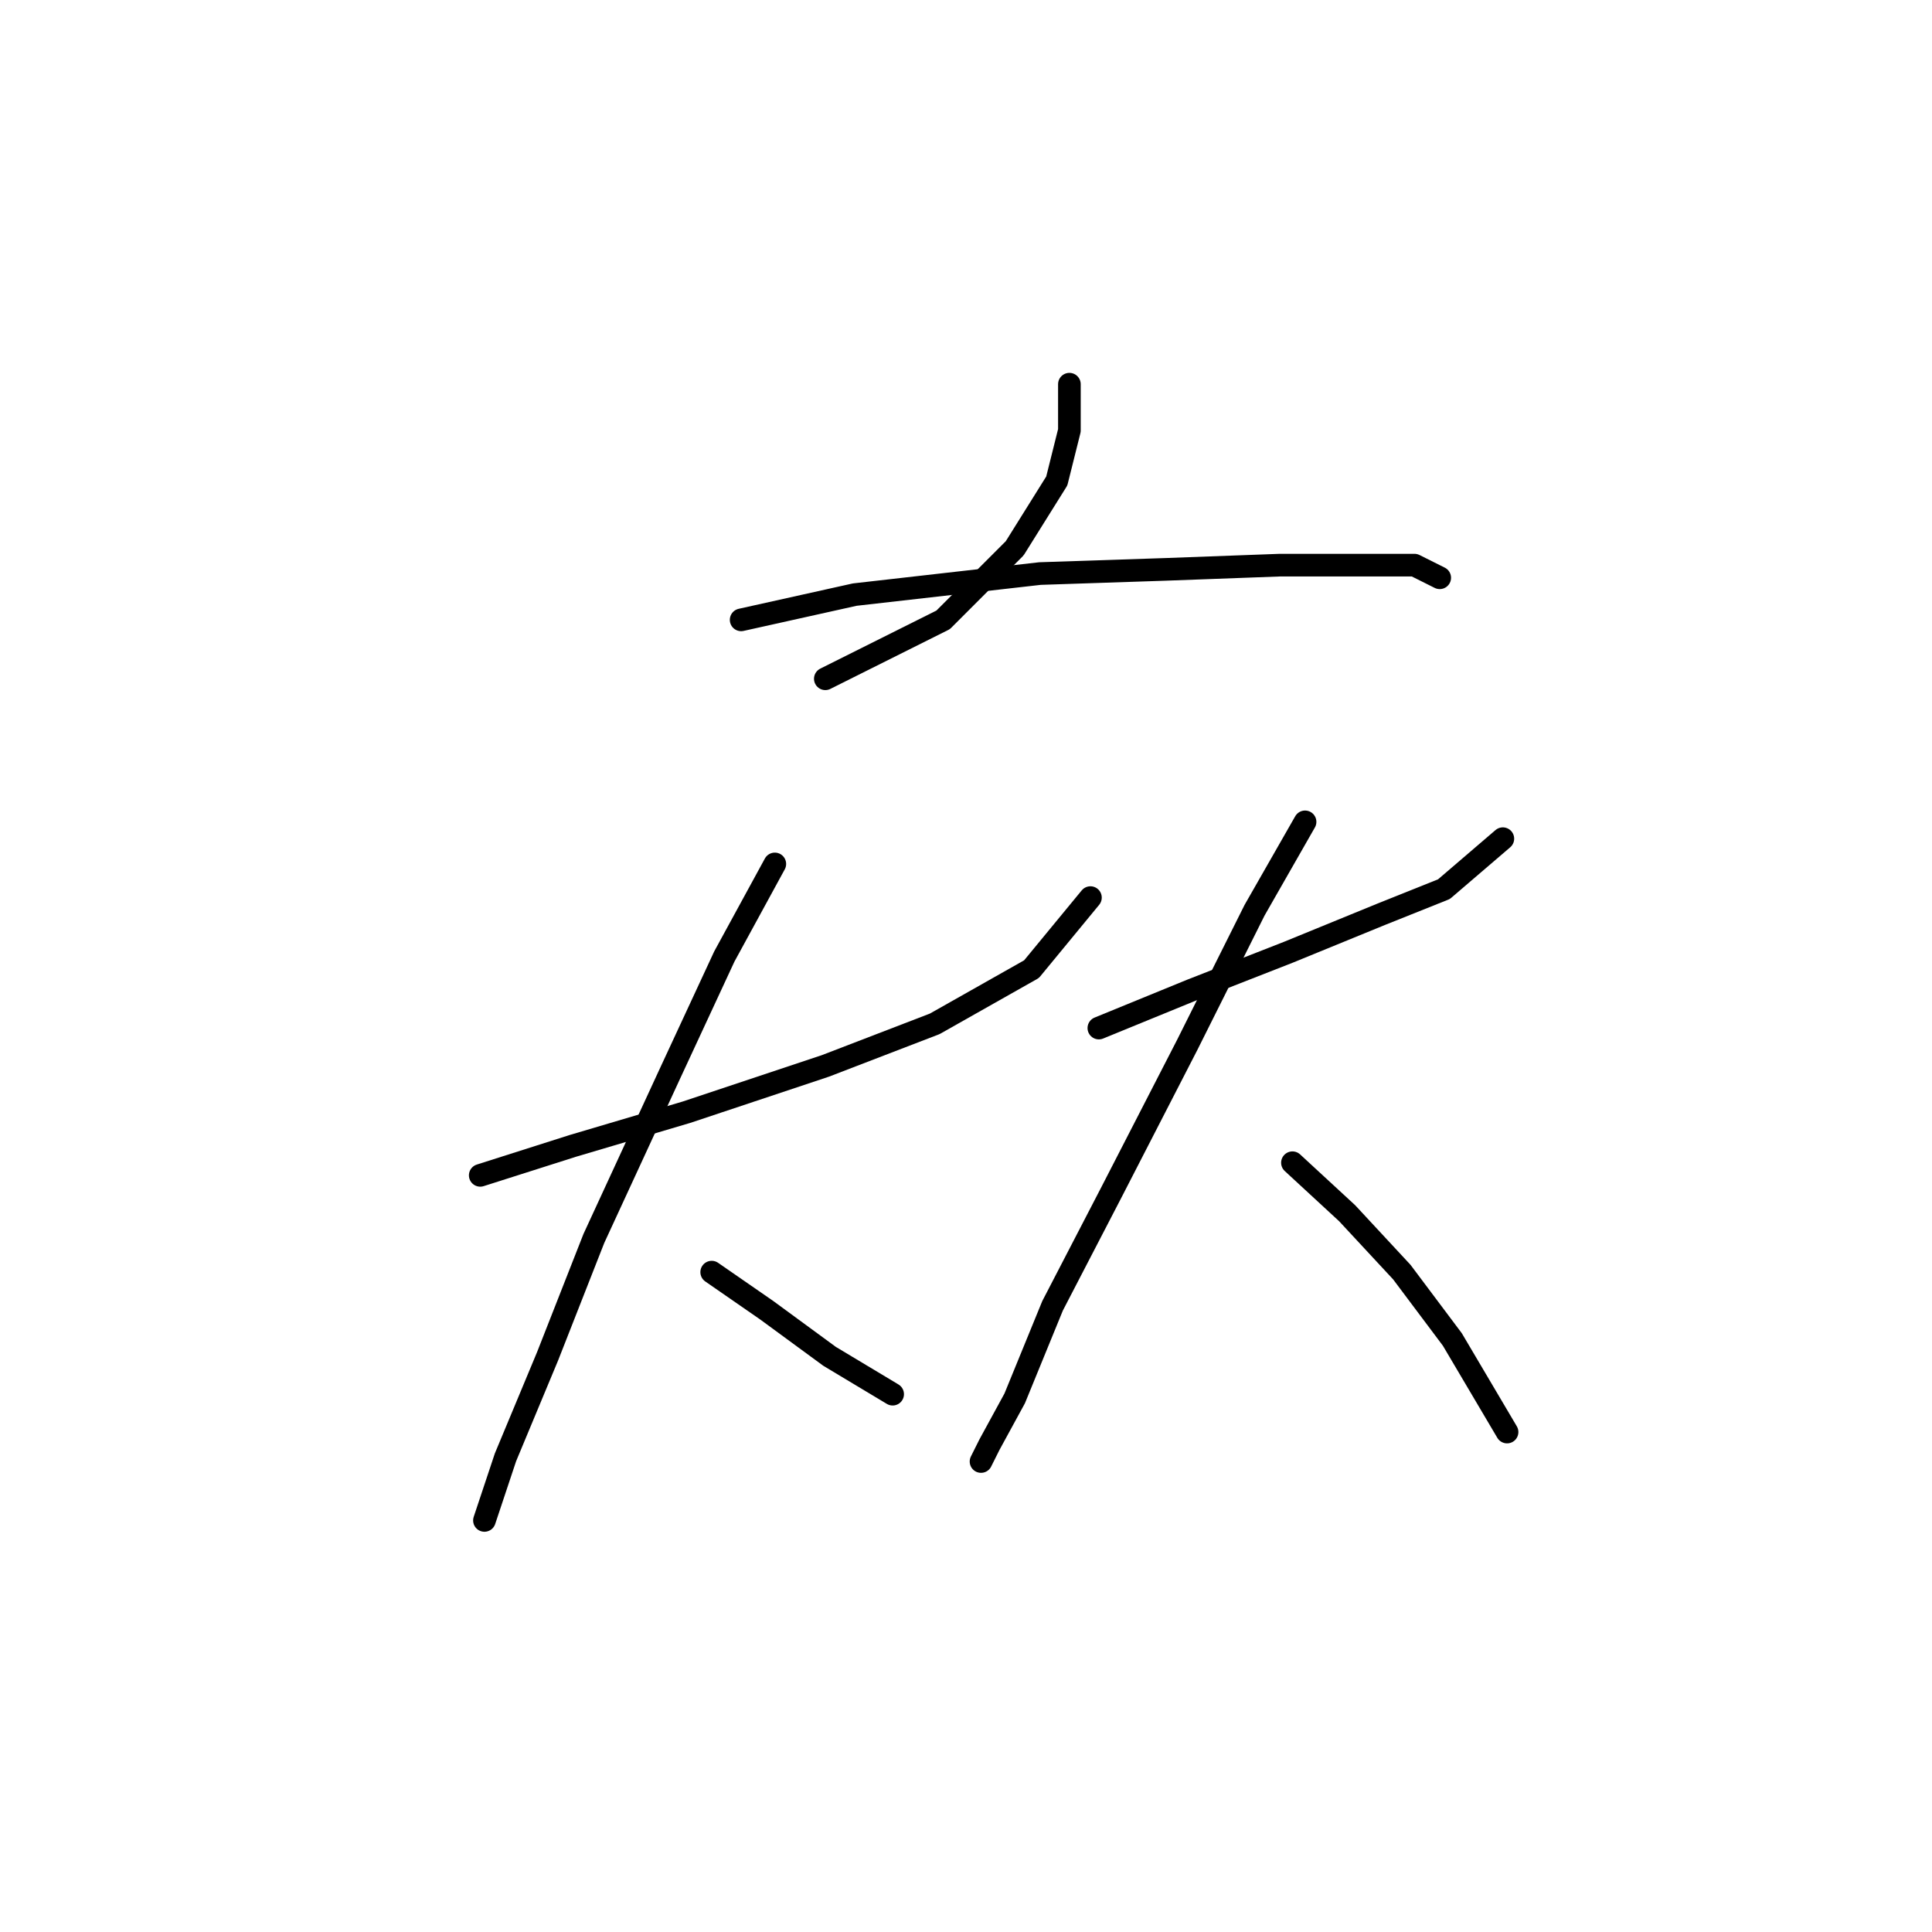 <?xml version="1.0" standalone="no"?>
    <svg width="256" height="256" xmlns="http://www.w3.org/2000/svg" version="1.1">
    <polyline stroke="black" stroke-width="3" stroke-linecap="round" fill="transparent" stroke-linejoin="round" points="141.701 50.907 141.701 57.041 140.028 63.732 134.452 72.654 124.972 82.134 109.359 89.94 109.359 89.94 " />
        <polyline stroke="black" stroke-width="3" stroke-linecap="round" fill="transparent" stroke-linejoin="round" points="98.206 82.134 113.262 78.788 137.797 76 154.526 75.442 169.582 74.885 181.292 74.885 187.425 74.885 190.771 76.558 190.771 76.558 " />
        <polyline stroke="black" stroke-width="3" stroke-linecap="round" fill="transparent" stroke-linejoin="round" points="63.634 155.74 75.901 151.836 90.957 147.375 109.359 141.242 123.857 135.665 136.682 128.416 144.489 118.937 144.489 118.937 " />
        <polyline stroke="black" stroke-width="3" stroke-linecap="round" fill="transparent" stroke-linejoin="round" points="102.667 114.476 95.976 126.743 88.727 142.357 78.689 164.104 72.556 179.717 66.979 193.1 64.191 201.465 64.191 201.465 " />
        <polyline stroke="black" stroke-width="3" stroke-linecap="round" fill="transparent" stroke-linejoin="round" points="94.303 168.565 101.552 173.583 109.916 179.717 118.281 184.736 118.281 184.736 " />
        <polyline stroke="black" stroke-width="3" stroke-linecap="round" fill="transparent" stroke-linejoin="round" points="145.604 136.223 157.872 131.204 170.697 126.186 182.964 121.167 191.329 117.821 199.135 111.13 199.135 111.13 " />
        <polyline stroke="black" stroke-width="3" stroke-linecap="round" fill="transparent" stroke-linejoin="round" points="172.927 108.9 166.236 120.61 157.314 138.453 147.277 157.97 139.47 173.026 134.452 185.294 131.106 191.427 129.991 193.658 129.991 193.658 " />
        <polyline stroke="black" stroke-width="3" stroke-linecap="round" fill="transparent" stroke-linejoin="round" points="171.255 154.067 178.504 160.758 185.753 168.565 192.444 177.487 199.693 189.754 199.693 189.754 " />
        </svg>